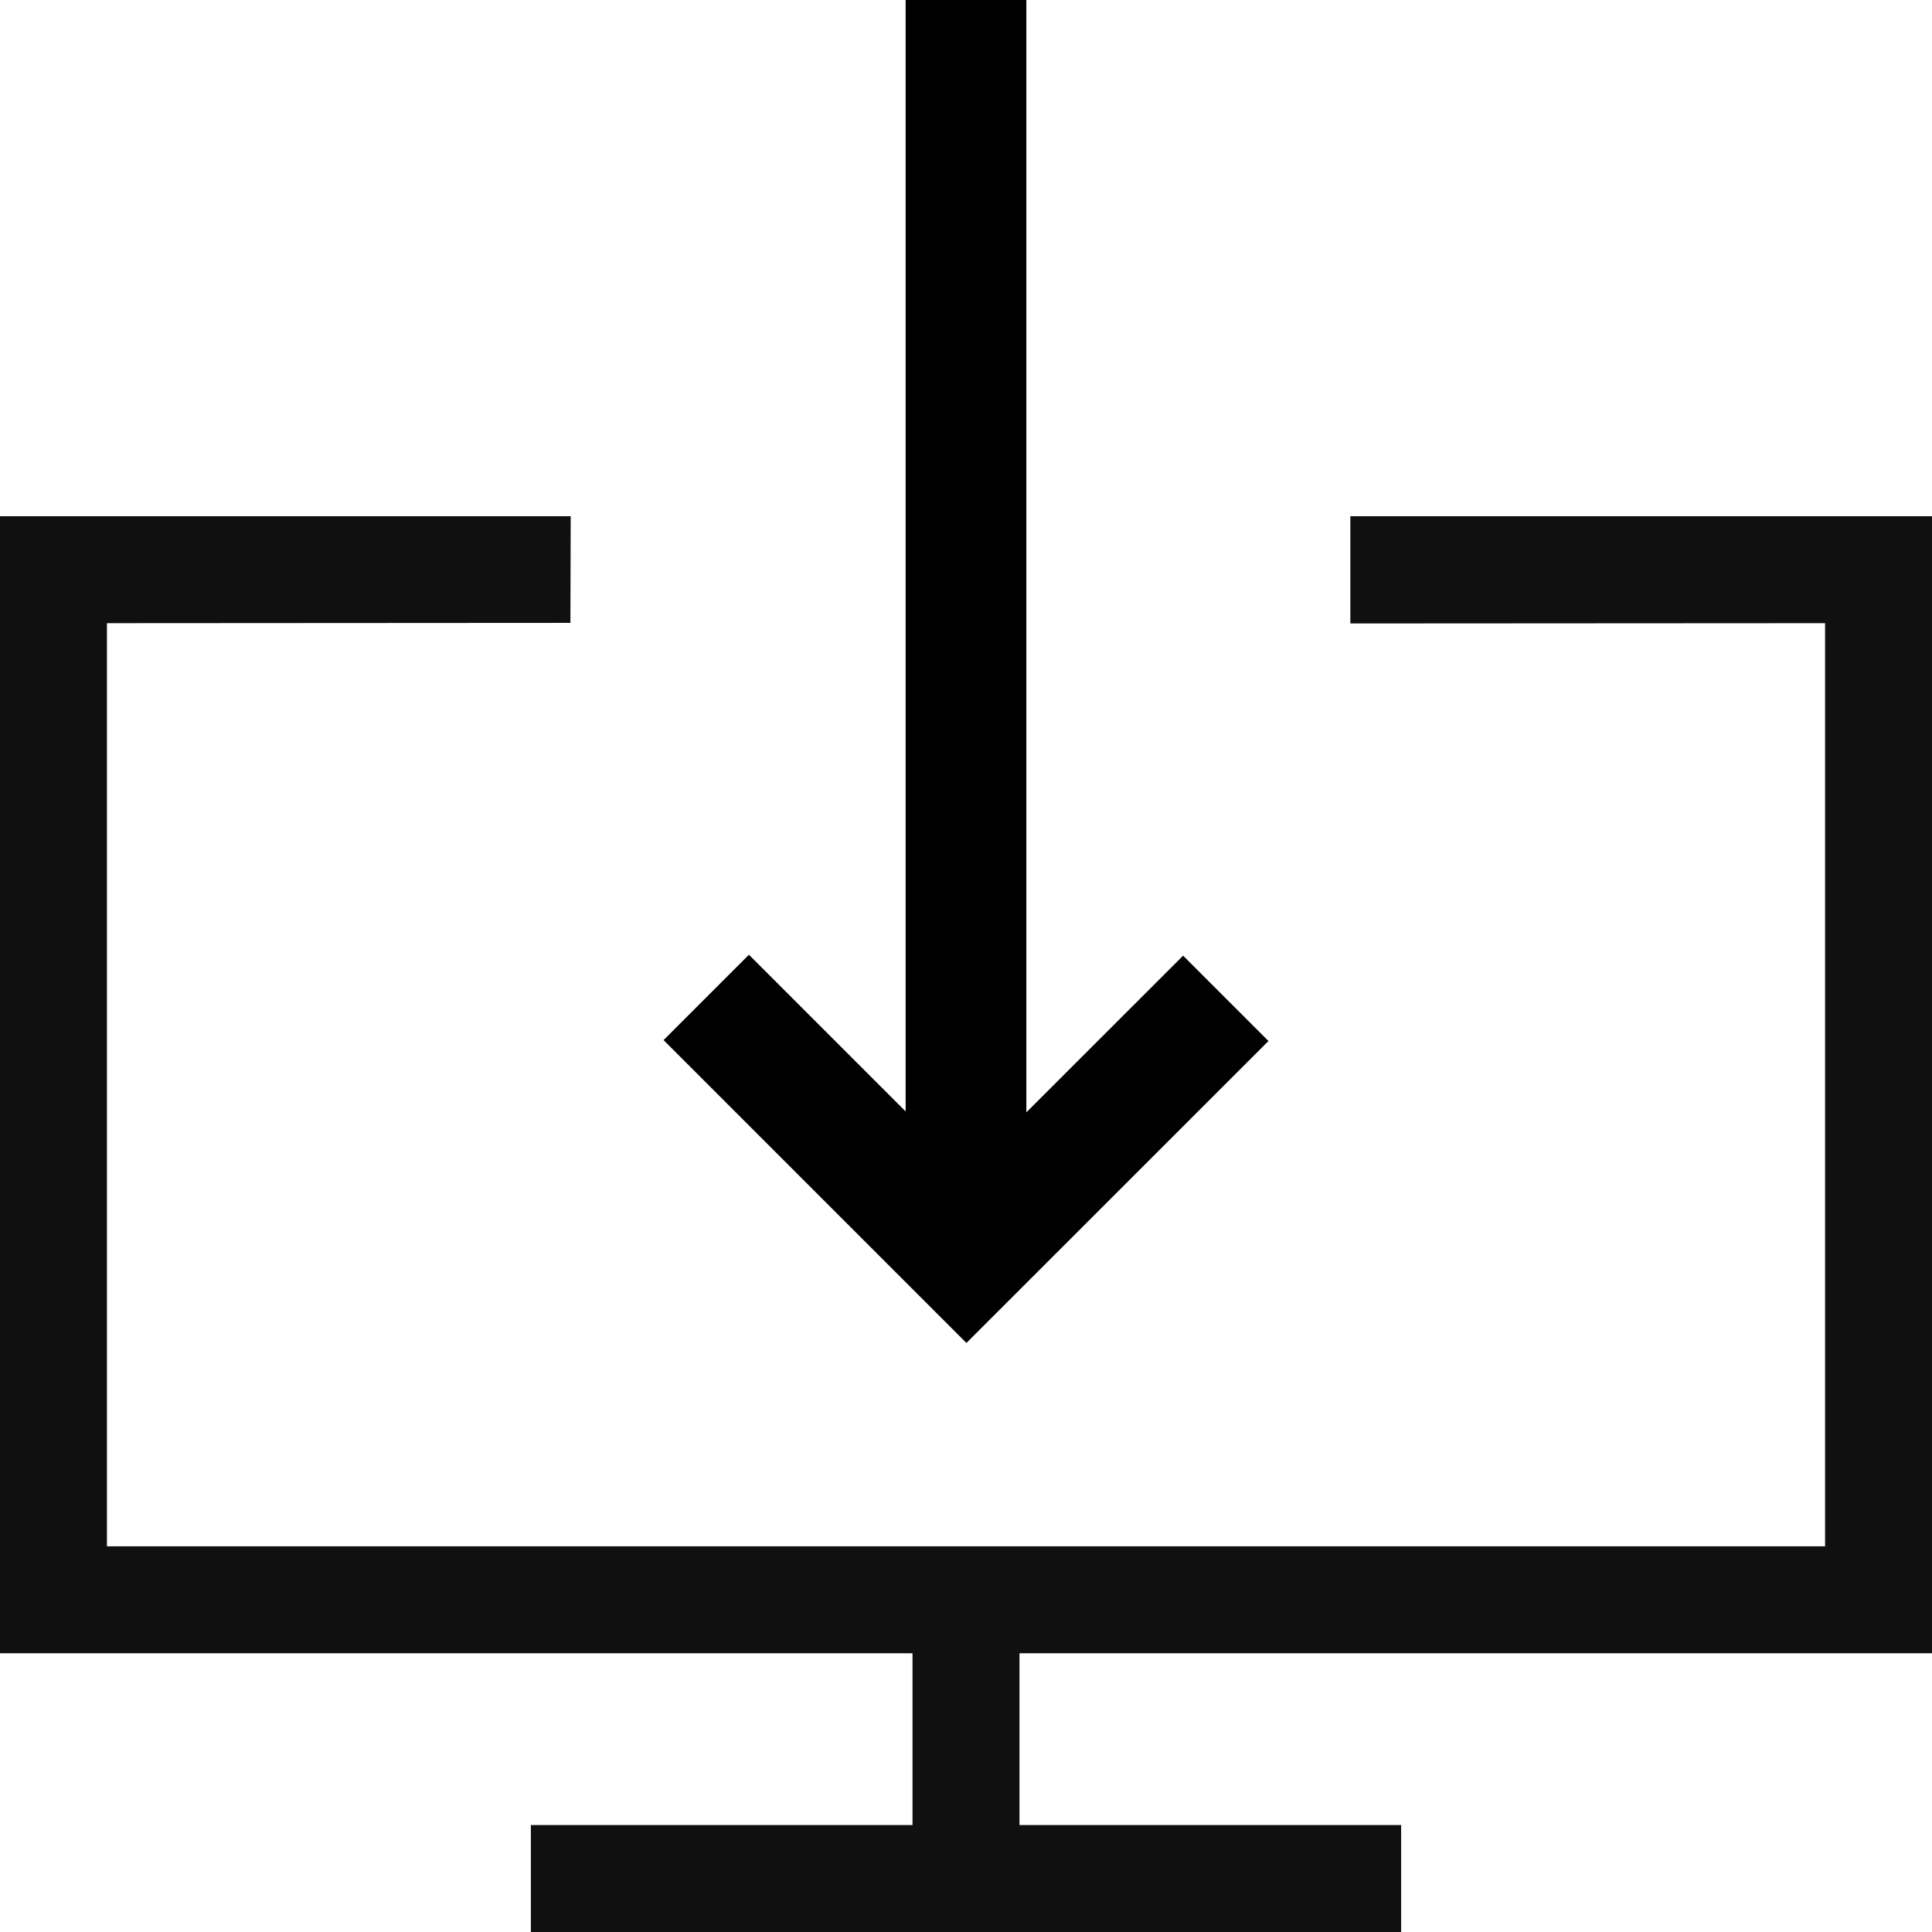 <?xml version="1.0" encoding="UTF-8"?>
<!DOCTYPE svg PUBLIC "-//W3C//DTD SVG 1.1//EN" "http://www.w3.org/Graphics/SVG/1.1/DTD/svg11.dtd">
<!-- Creator: CorelDRAW X8 -->
<svg xmlns="http://www.w3.org/2000/svg" xml:space="preserve" width="64px" height="64px" version="1.1" shape-rendering="geometricPrecision" text-rendering="geometricPrecision" image-rendering="optimizeQuality" fill-rule="evenodd" clip-rule="evenodd"
viewBox="0 0 6400000 6400000"
 xmlns:xlink="http://www.w3.org/1999/xlink">
 <g id="Warstwa_x0020_1">
  <polygon fill="#101010" fill-rule="nonzero" points="4641435,6400000 1758565,6400000 1758565,6045665 3022832,6045665 3022832,5476721 -118,5476721 -118,1710021 1890496,1710021 1889551,2063411 354217,2064356 354217,5122386 6045783,5122386 6045783,2064356 4473244,2065301 4473244,1710021 6400118,1710021 6400118,5476721 3377168,5476721 3377168,6045665 4641435,6045665 "/>
  <polygon fill="black" fill-rule="nonzero" points="3399963,-118 3399963,3684848 3919182,3165748 4201941,3448507 3201417,4448677 2198177,3445436 2480936,3162677 3000037,3681778 3000037,-118 "/>
 </g>
</svg>
